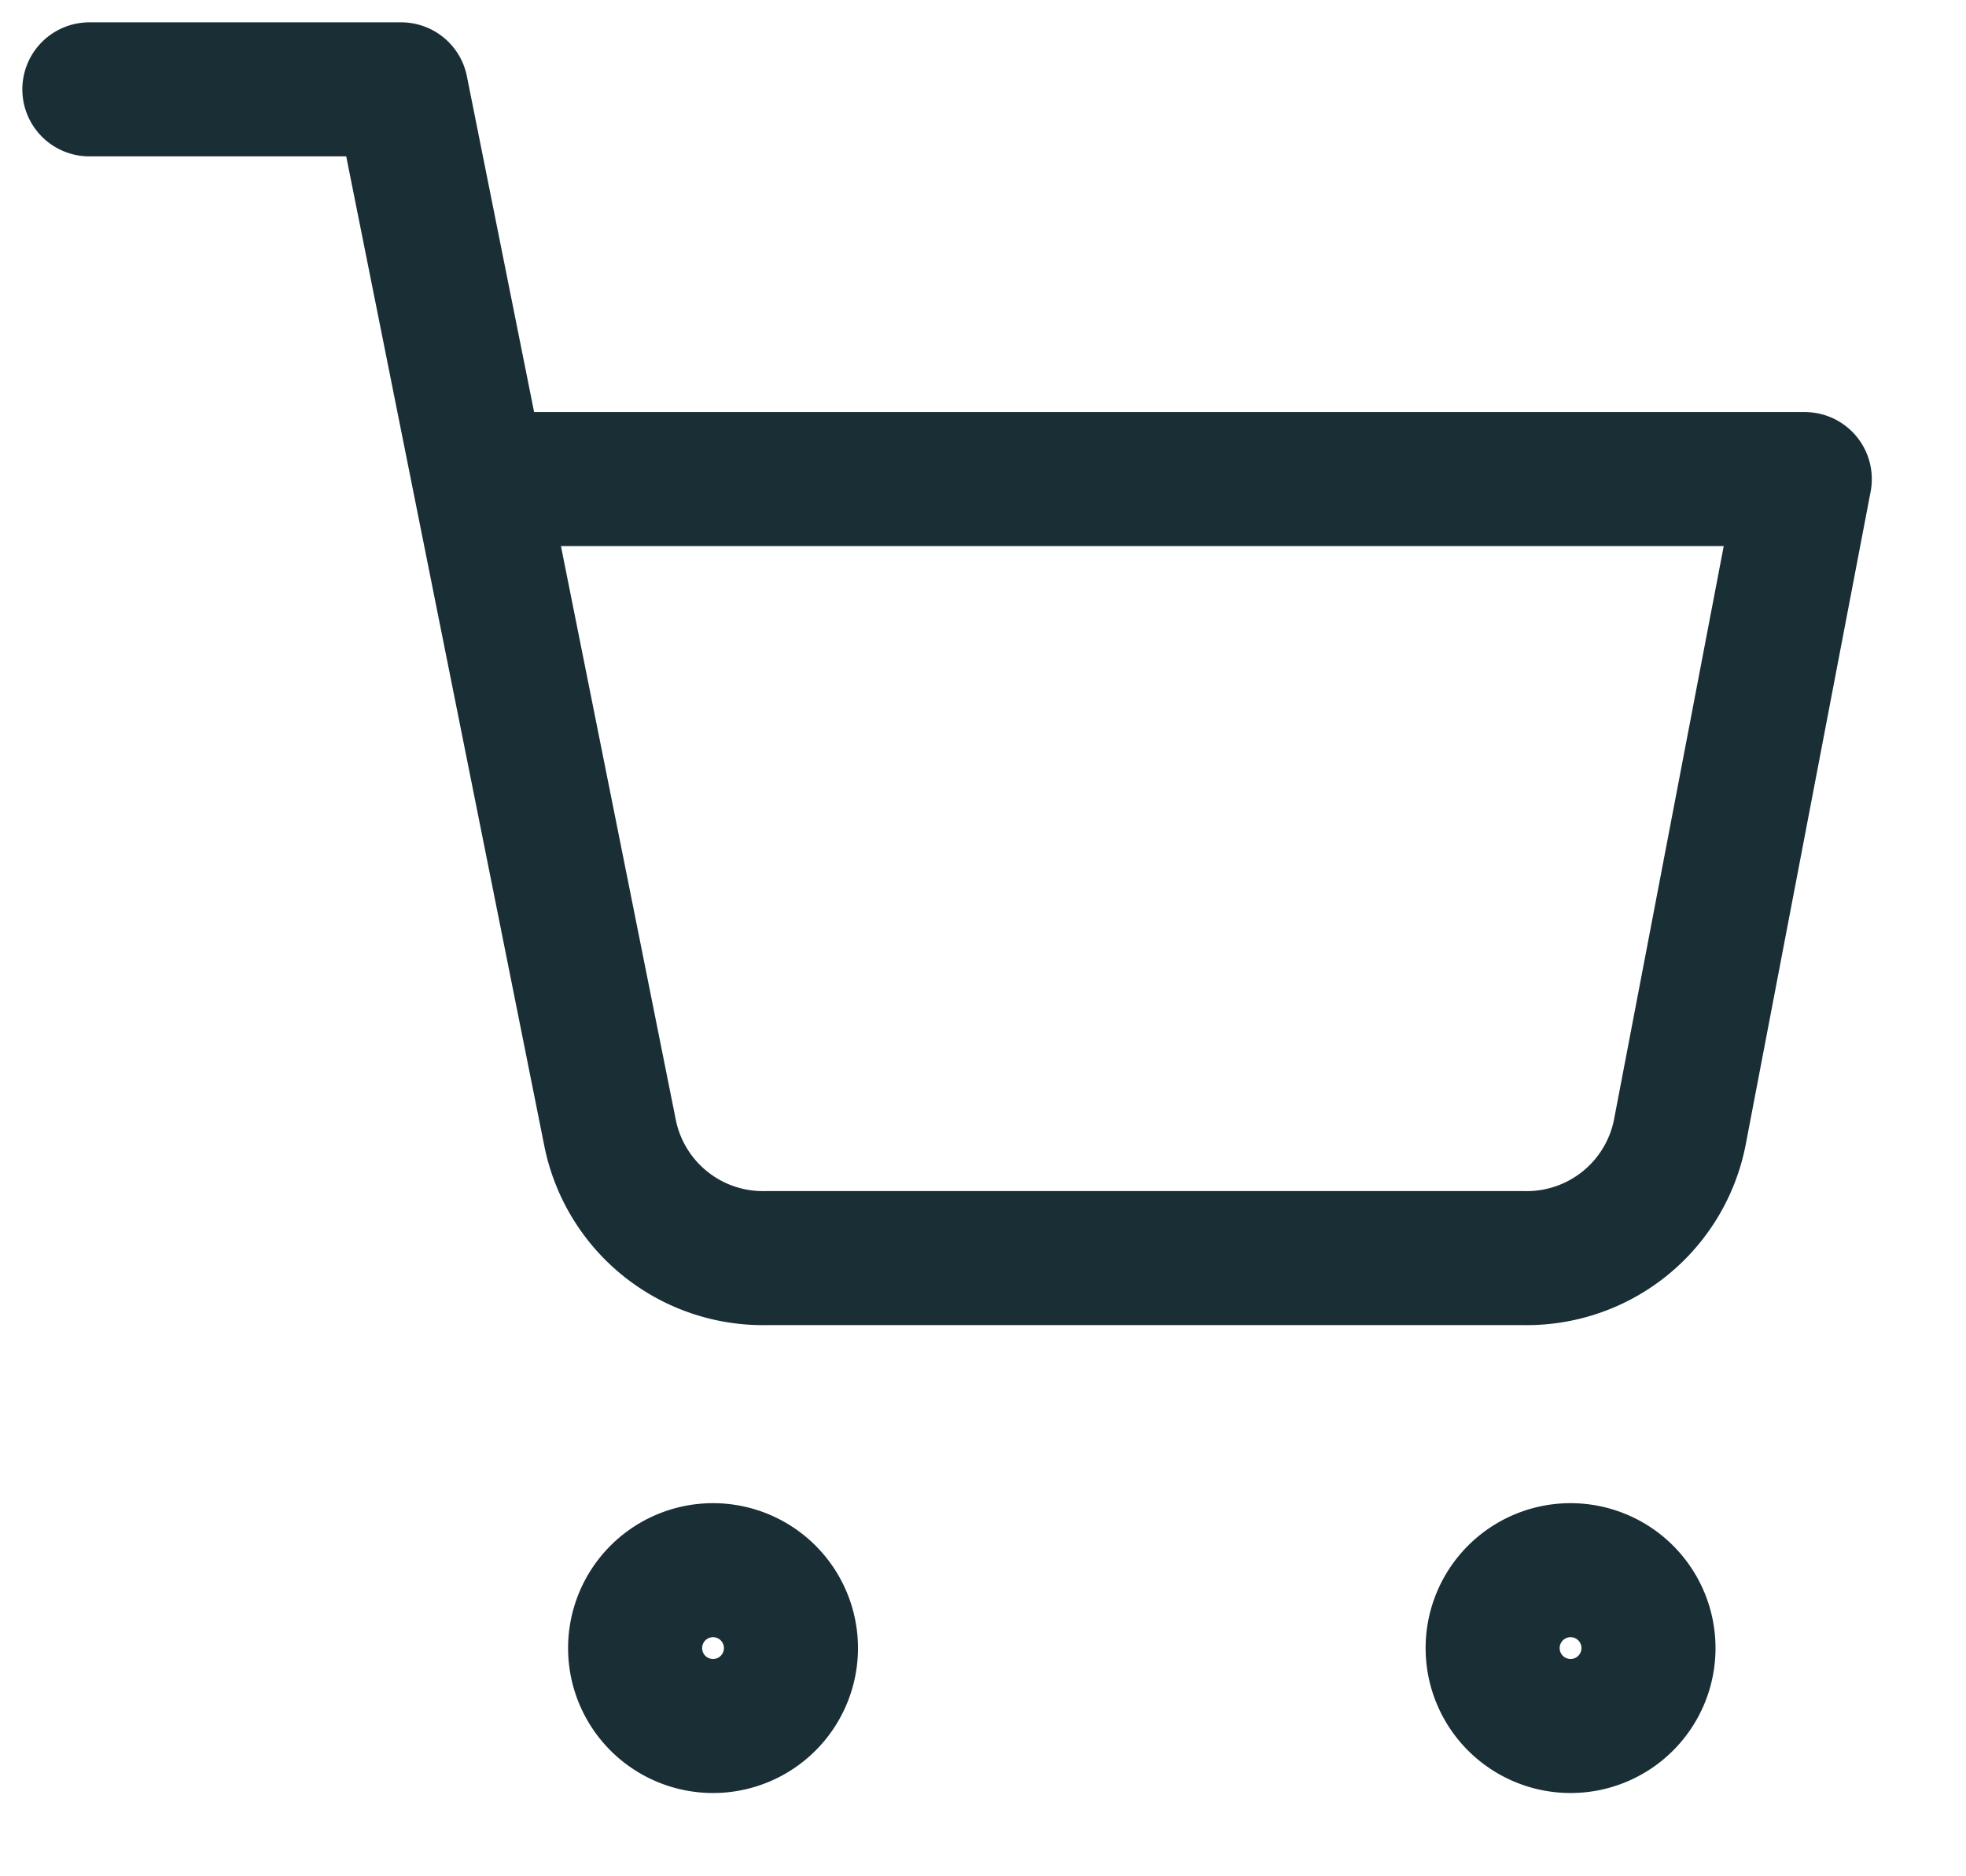 <svg id="shopping" xmlns="http://www.w3.org/2000/svg" width="22" height="21" viewBox="0 0 22 21">
  <rect id="Rectangle_137" data-name="Rectangle 137" width="22" height="21" fill="none"/>
  <g id="Icon_feather-shopping-cart" data-name="Icon feather-shopping-cart" transform="translate(1 1)">
    <path id="Path_290" data-name="Path 290" d="M13.745,30.872A.872.872,0,1,1,12.872,30,.872.872,0,0,1,13.745,30.872Z" transform="translate(-5.894 -13.426)" fill="none" stroke="#1a2e35" stroke-linecap="round" stroke-linejoin="round" stroke-width="1.5"/>
    <path id="Path_291" data-name="Path 291" d="M30.245,30.872A.872.872,0,1,1,29.372,30,.872.872,0,0,1,30.245,30.872Z" transform="translate(-12.798 -13.426)" fill="none" stroke="#1a2e35" stroke-linecap="round" stroke-linejoin="round" stroke-width="1.5"/>
    <path id="Path_292" data-name="Path 292" d="M1.5,1.5H4.989L7.327,13.181a1.745,1.745,0,0,0,1.745,1.4h8.479a1.745,1.745,0,0,0,1.745-1.4l1.4-7.319H5.862" transform="translate(-1.5 -1.5)" fill="none" stroke="#1a2e35" stroke-linecap="round" stroke-linejoin="round" stroke-width="1.5"/>
  </g>
</svg>
